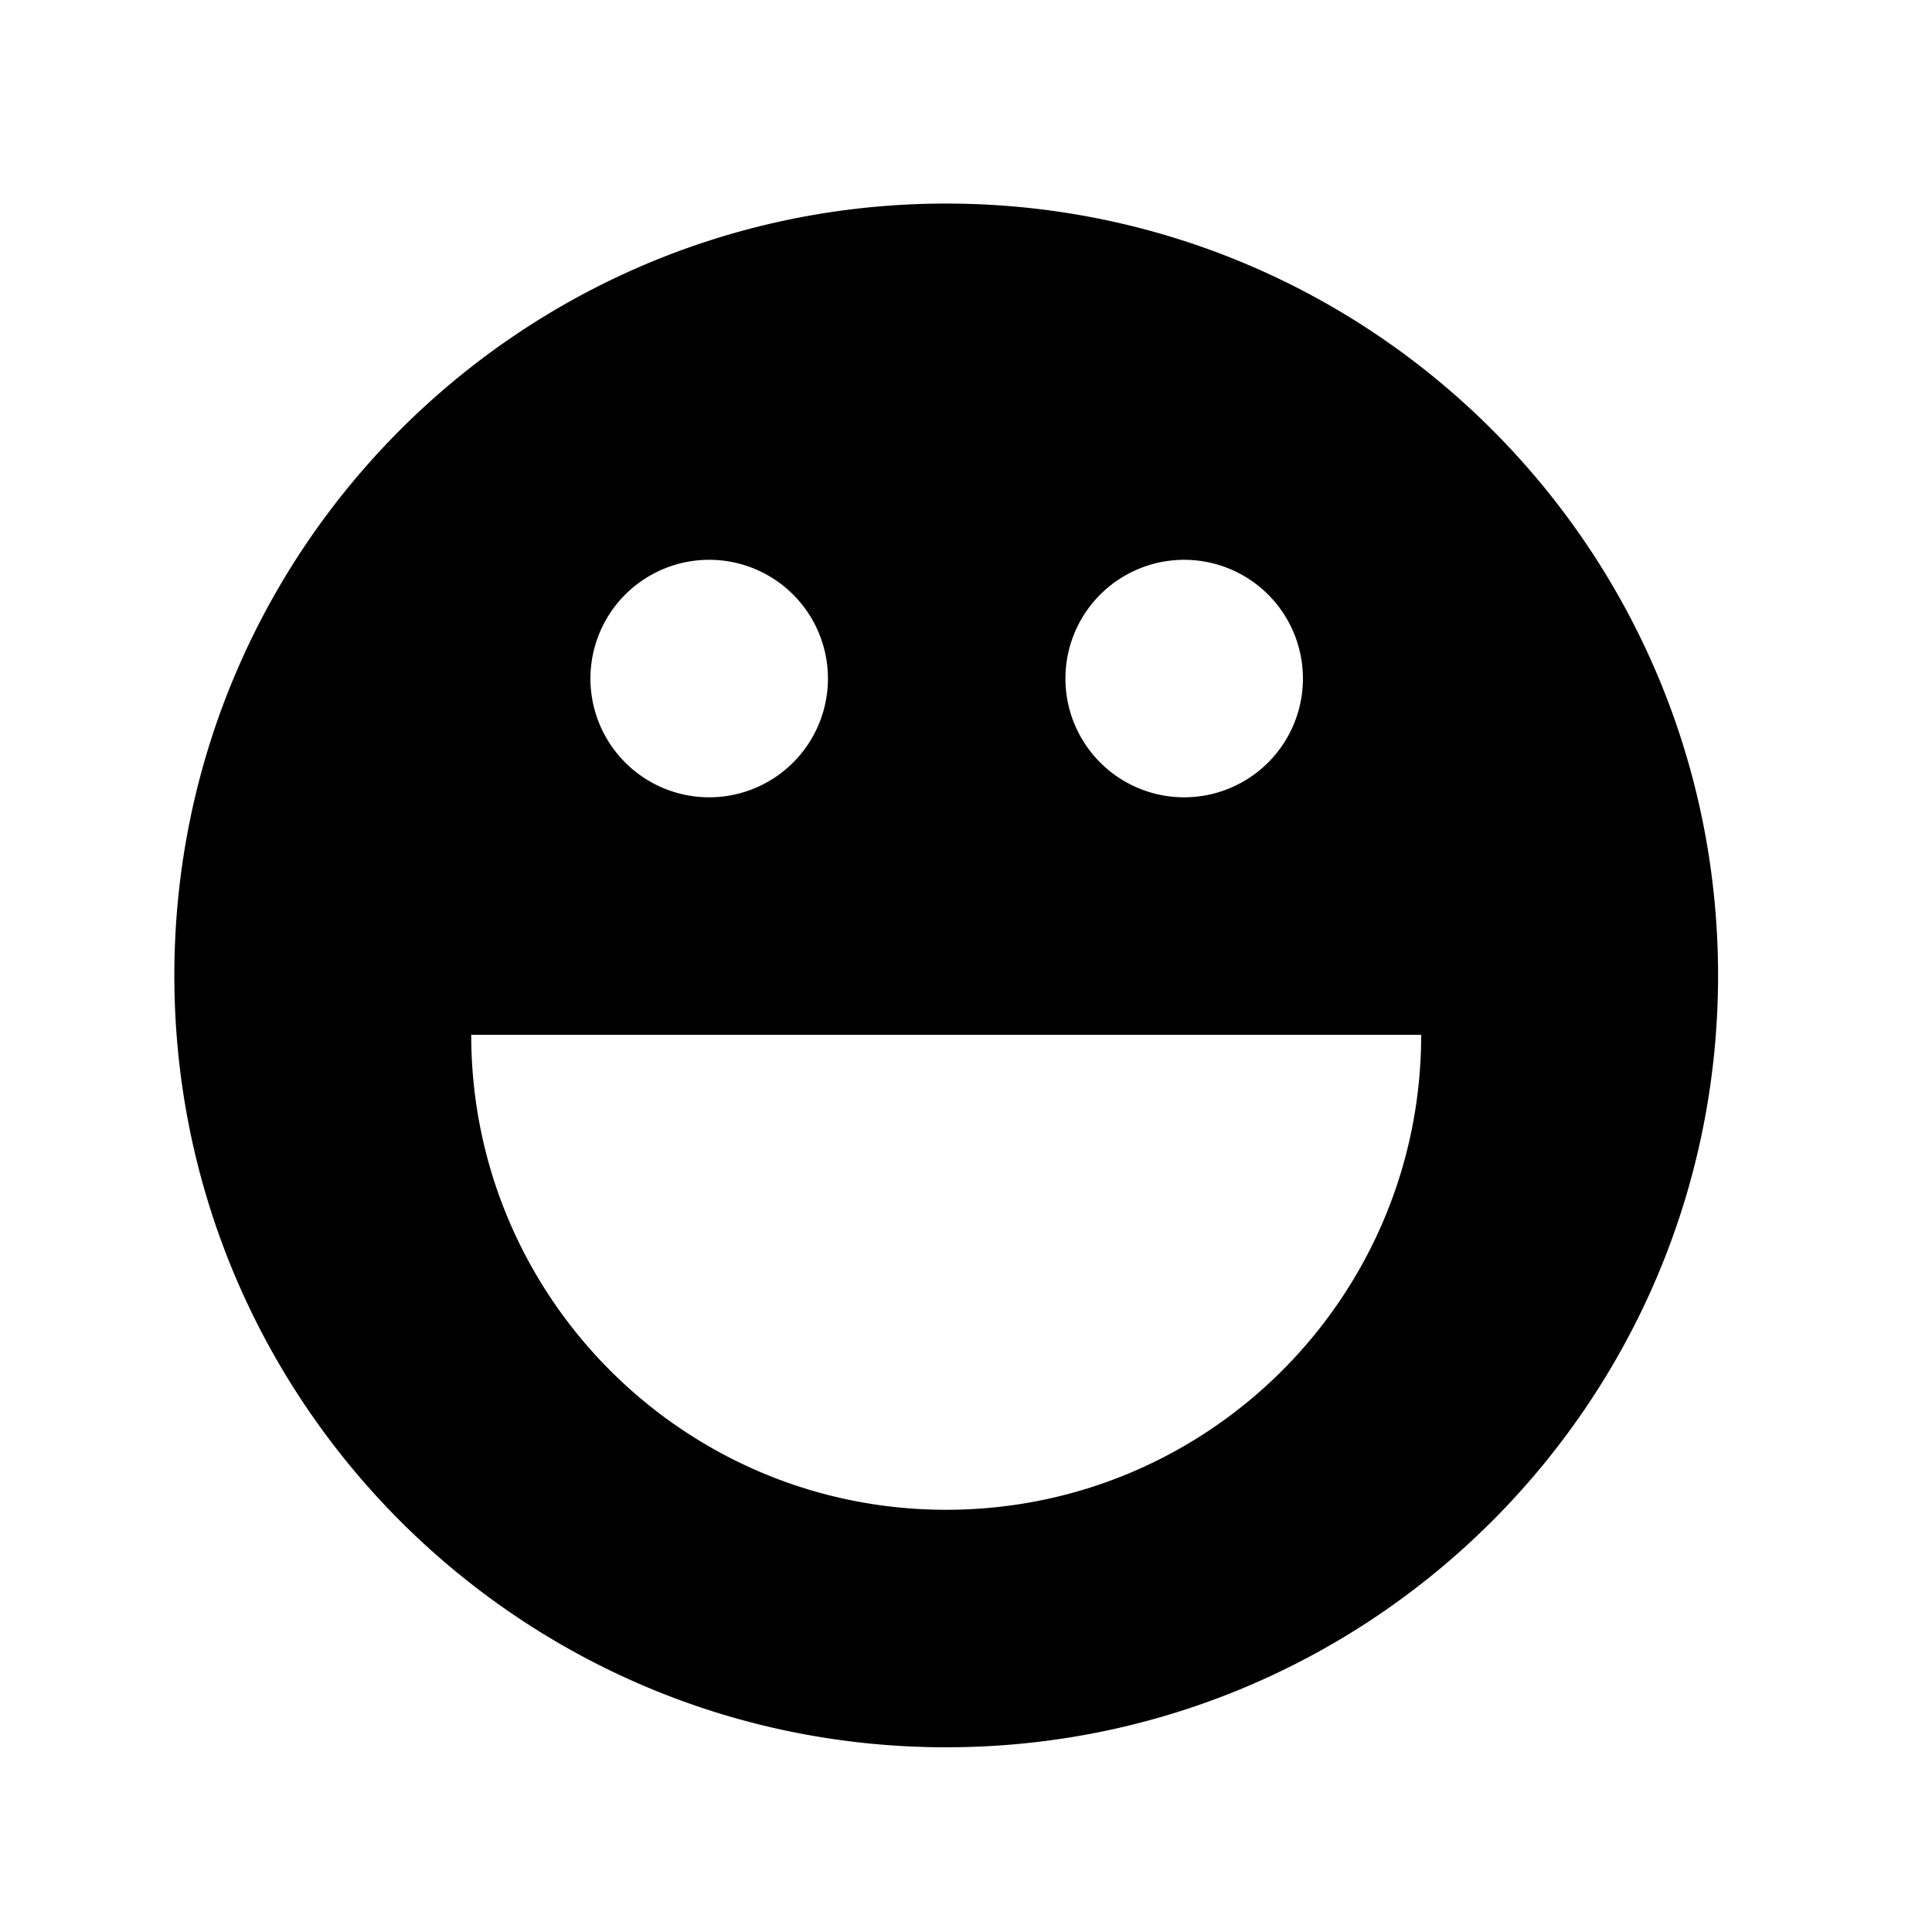 <svg t="1633945052476" class="icon" viewBox="0 0 1024 1024" version="1.1" xmlns="http://www.w3.org/2000/svg" p-id="2567" width="128" height="128"><path d="M501.51 926.096c-225.954 0-409.1-183.146-409.1-409.1 0-225.954 183.146-409.1 409.1-409.1 225.954 0 409.1 183.146 409.1 409.1 0 225.954-183.146 409.1-409.1 409.1z m0-125.877c139.039 0 251.754-112.715 251.754-251.754H249.756c0 139.039 112.715 251.754 251.754 251.754z m-125.877-377.631a62.939 62.939 0 1 0 0-125.877 62.939 62.939 0 0 0 0 125.877z m251.754 0a62.939 62.939 0 1 0 0-125.877 62.939 62.939 0 0 0 0 125.877z" p-id="2568"></path></svg>